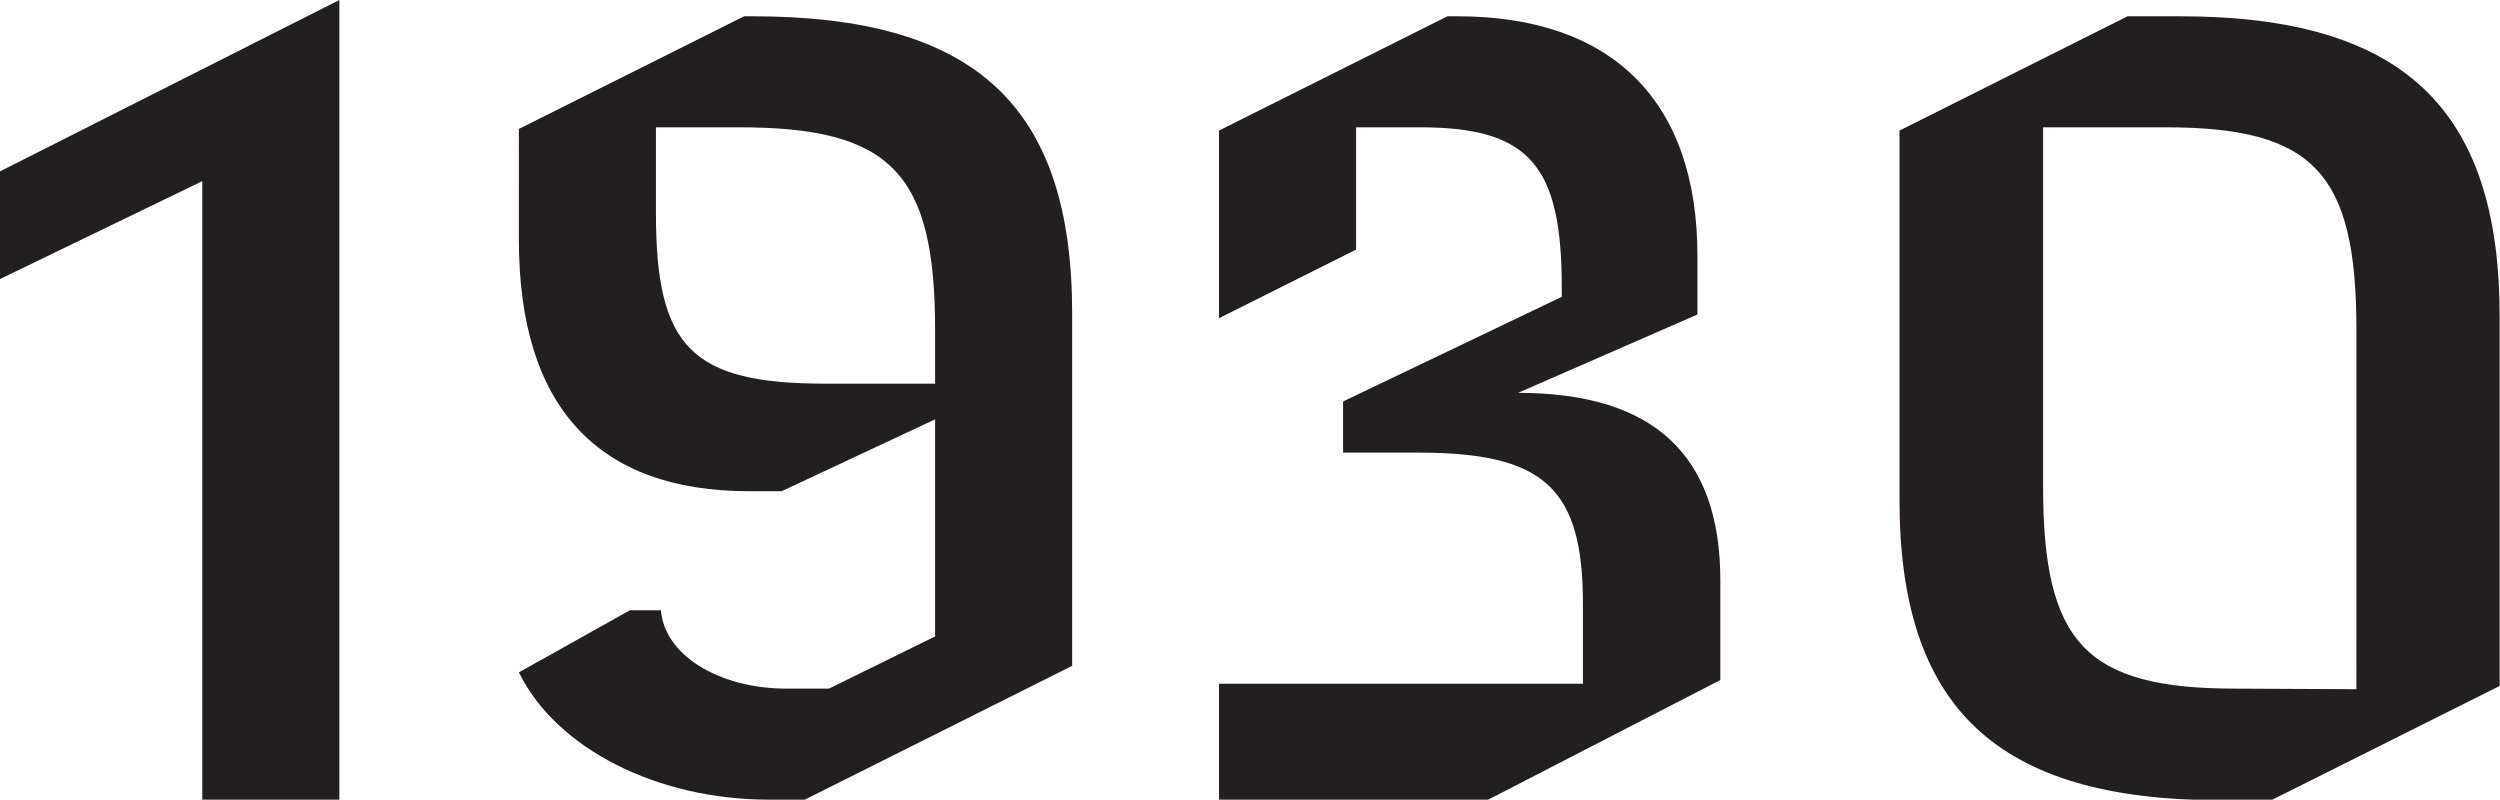 <svg xmlns="http://www.w3.org/2000/svg" viewBox="0 0 215.03 68.78"><defs><style>.cls-1{fill:#231f20;}</style></defs><g id="Layer_2" data-name="Layer 2"><g id="Layer_1-2" data-name="Layer 1"><path class="cls-1" d="M17.4,15.58,0,24V14.74L29.19,0V68.78H17.4Z"/><path class="cls-1" d="M44.63,57.83l9.55-5.34h2.67c.28,3.79,4.91,6.74,10.8,6.74H71.3l9.13-4.49V36.07l-13.2,6.18h-2.8c-13.06,0-19.8-7.3-19.8-21.62V11.09L64,1.4h.71C83.94,1.4,92.22,9.12,92.22,27V57.27l-23,11.51H66.11C56.57,68.78,47.86,64.42,44.63,57.83ZM80.43,33V28.35c0-13.47-3.79-17.4-16.85-17.4H56.42v7.44C56.42,29.9,59.51,33,71,33Z"/><path class="cls-1" d="M104.85,58.81h31.3V51.93c0-10-3.37-13-14.18-13h-6.45V34.53l18.81-9V24.7c0-10.52-2.81-13.75-12.22-13.75h-5.47V21.47l-11.79,5.9V11.23L124.5,1.4h.84C138.68,1.4,146,8.7,146,22v5.05l-15.43,6.74c11.65,0,17.4,5.33,17.4,16.14v8.56L128,68.78H104.85Z"/><path class="cls-1" d="M163.38,43V11.23L183,1.4h4.49C206.61,1.4,215,9.26,215,27.23V59l-19.65,9.83h-4.49C171.8,68.78,163.38,60.92,163.38,43Zm39.3,16.28V28.35c0-13.47-3.65-17.4-16.42-17.4H175.73V41.83c0,13.47,3.65,17.4,16.56,17.4Z"/></g></g></svg>